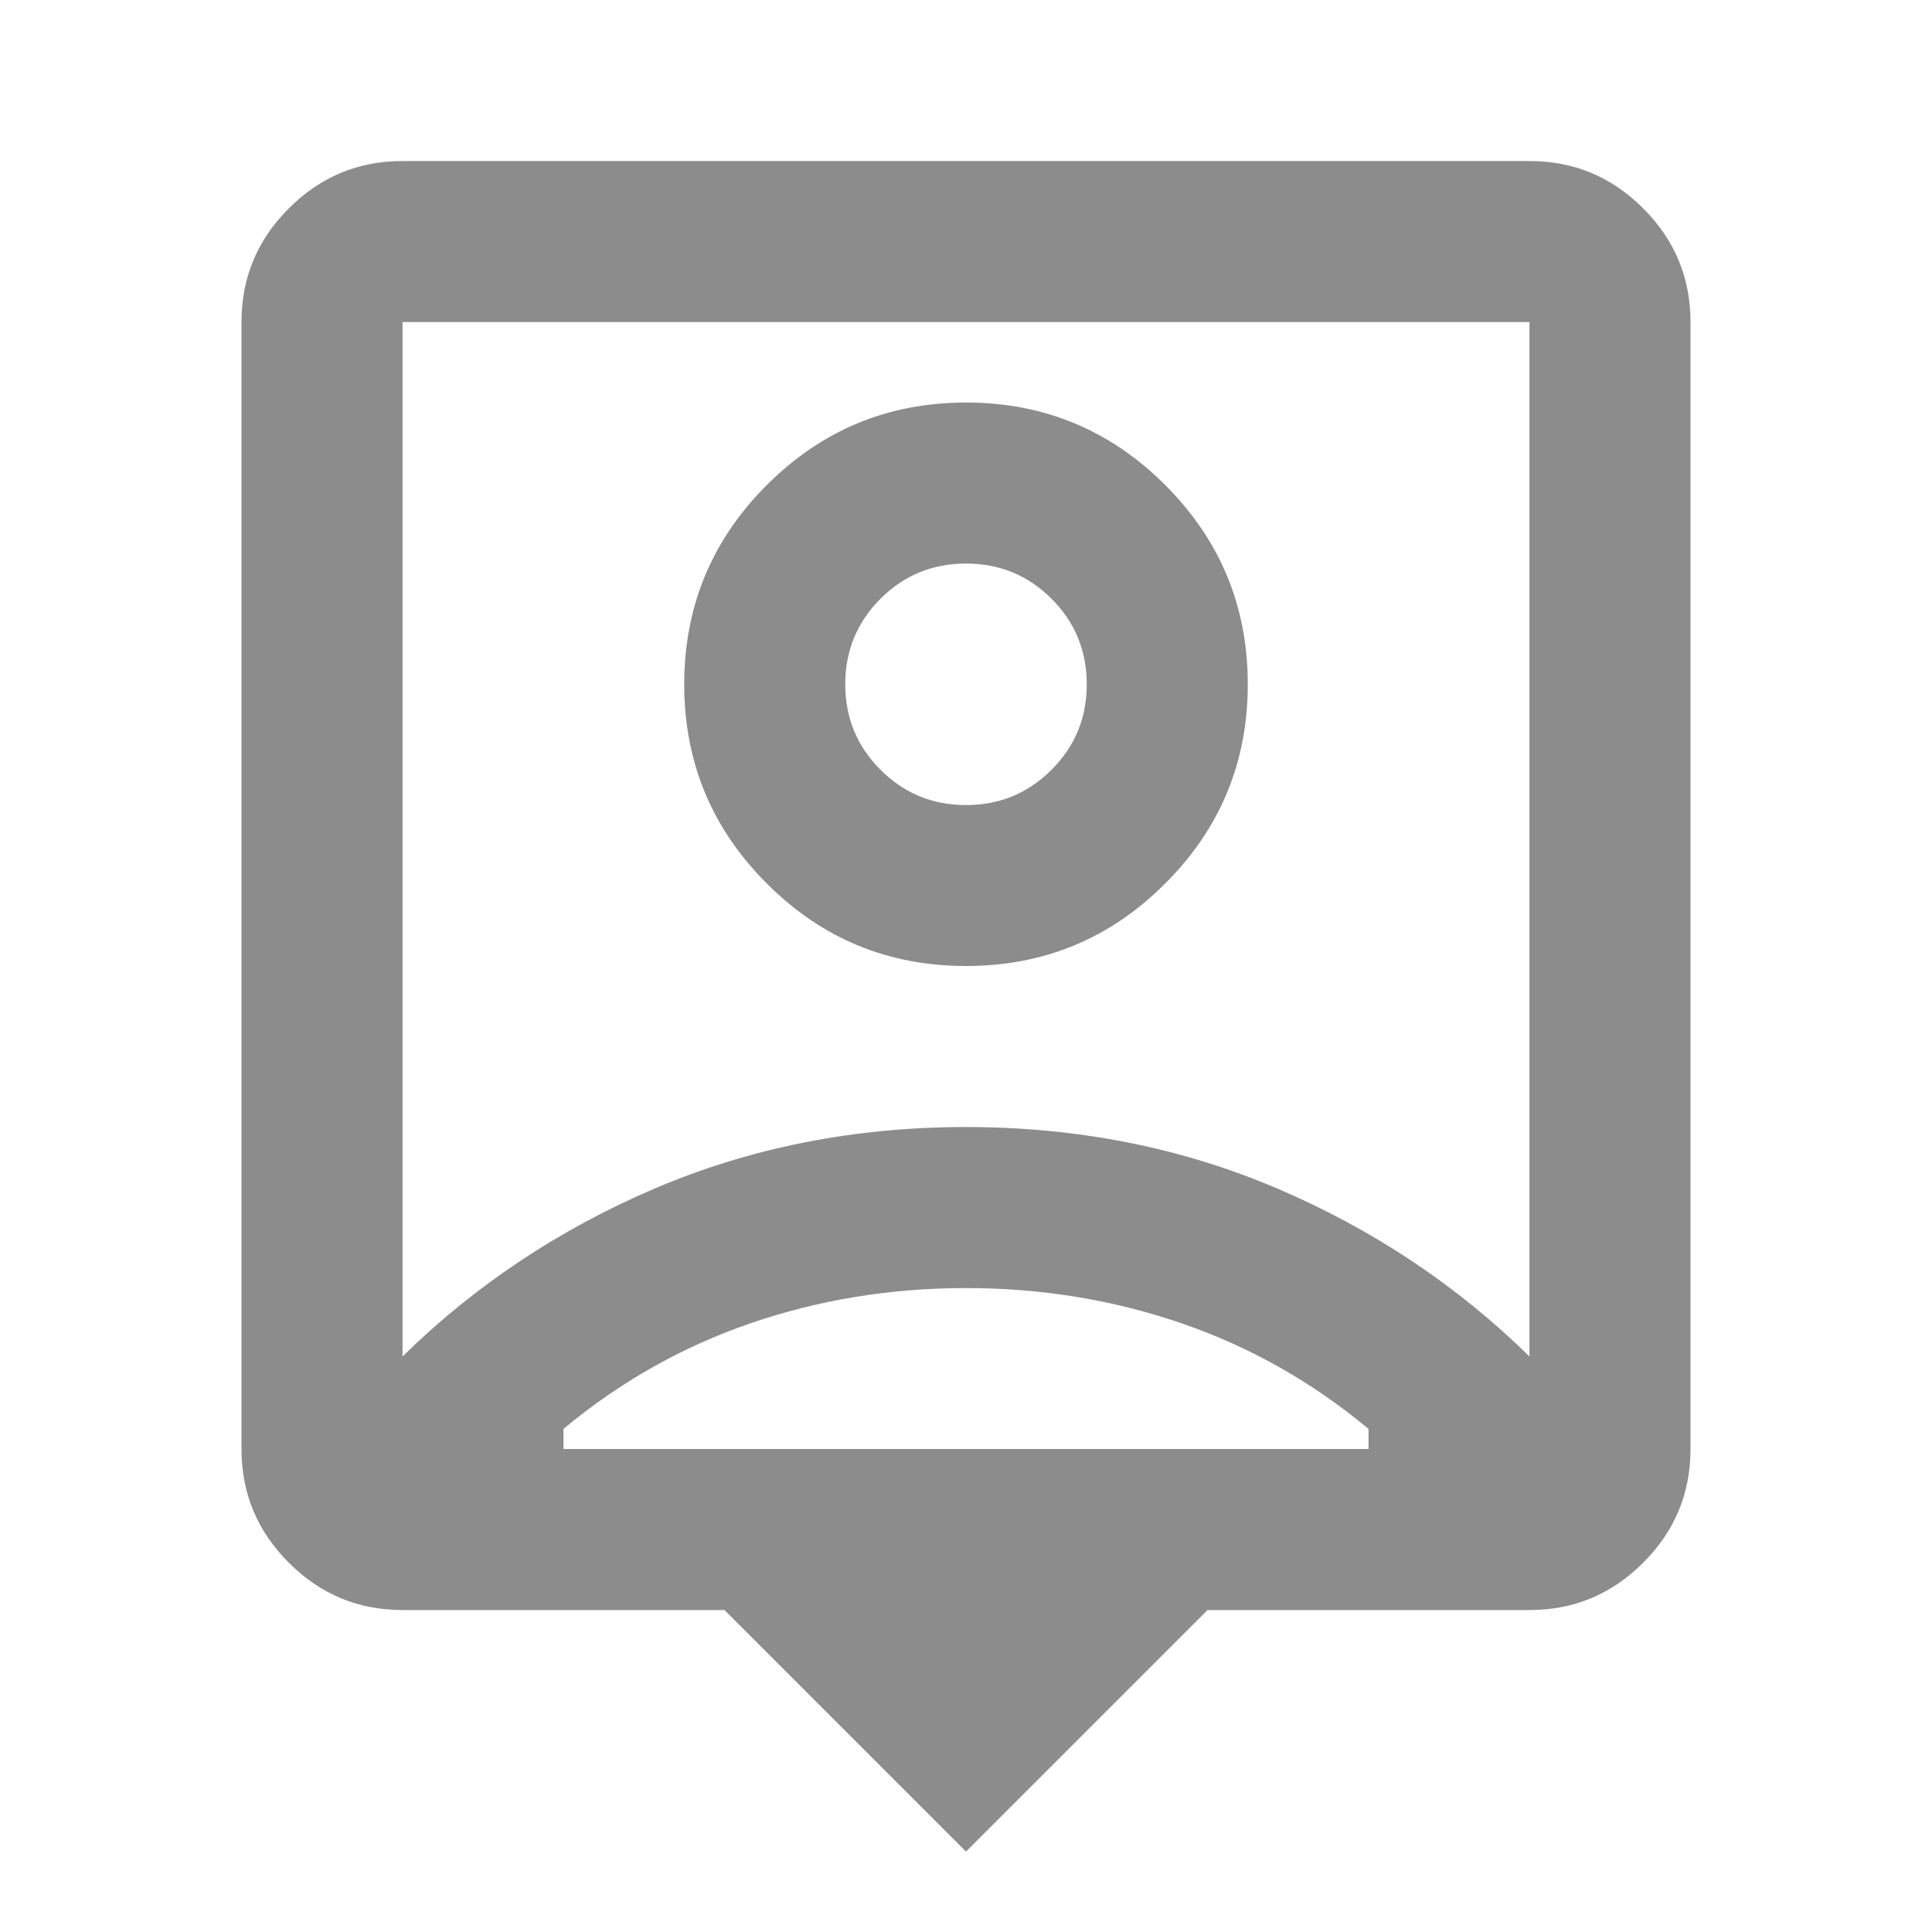 <svg width="20" height="20" viewBox="0 0 20 20" fill="none" xmlns="http://www.w3.org/2000/svg">
<mask id="mask0_1873_676" style="mask-type:alpha" maskUnits="userSpaceOnUse" x="0" y="0" width="20" height="20">
<rect width="20" height="20" fill="#D9D9D9"/>
</mask>
<g mask="url(#mask0_1873_676)">
<path d="M10 19.167L7.5 16.667H4.167C3.708 16.667 3.316 16.504 2.99 16.177C2.663 15.851 2.5 15.459 2.5 15V3.334C2.5 2.875 2.663 2.483 2.99 2.157C3.316 1.83 3.708 1.667 4.167 1.667H15.833C16.292 1.667 16.684 1.83 17.01 2.157C17.337 2.483 17.5 2.875 17.5 3.334V15C17.5 15.459 17.337 15.851 17.01 16.177C16.684 16.504 16.292 16.667 15.833 16.667H12.5L10 19.167ZM4.167 14.042C4.917 13.306 5.788 12.726 6.781 12.302C7.774 11.879 8.847 11.667 10 11.667C11.153 11.667 12.226 11.879 13.219 12.302C14.212 12.726 15.083 13.306 15.833 14.042V3.334H4.167V14.042ZM10 10C10.806 10 11.493 9.716 12.062 9.146C12.632 8.577 12.917 7.889 12.917 7.084C12.917 6.278 12.632 5.591 12.062 5.021C11.493 4.452 10.806 4.167 10 4.167C9.194 4.167 8.507 4.452 7.938 5.021C7.368 5.591 7.083 6.278 7.083 7.084C7.083 7.889 7.368 8.577 7.938 9.146C8.507 9.716 9.194 10 10 10ZM5.833 15H14.167V14.792C13.583 14.306 12.938 13.941 12.229 13.698C11.521 13.455 10.778 13.334 10 13.334C9.222 13.334 8.479 13.455 7.771 13.698C7.062 13.941 6.417 14.306 5.833 14.792V15ZM10 8.334C9.653 8.334 9.358 8.212 9.115 7.969C8.872 7.726 8.75 7.431 8.75 7.084C8.75 6.736 8.872 6.441 9.115 6.198C9.358 5.955 9.653 5.834 10 5.834C10.347 5.834 10.642 5.955 10.885 6.198C11.129 6.441 11.25 6.736 11.25 7.084C11.25 7.431 11.129 7.726 10.885 7.969C10.642 8.212 10.347 8.334 10 8.334Z" fill="#8C8C8C"/>
</g>
</svg>
